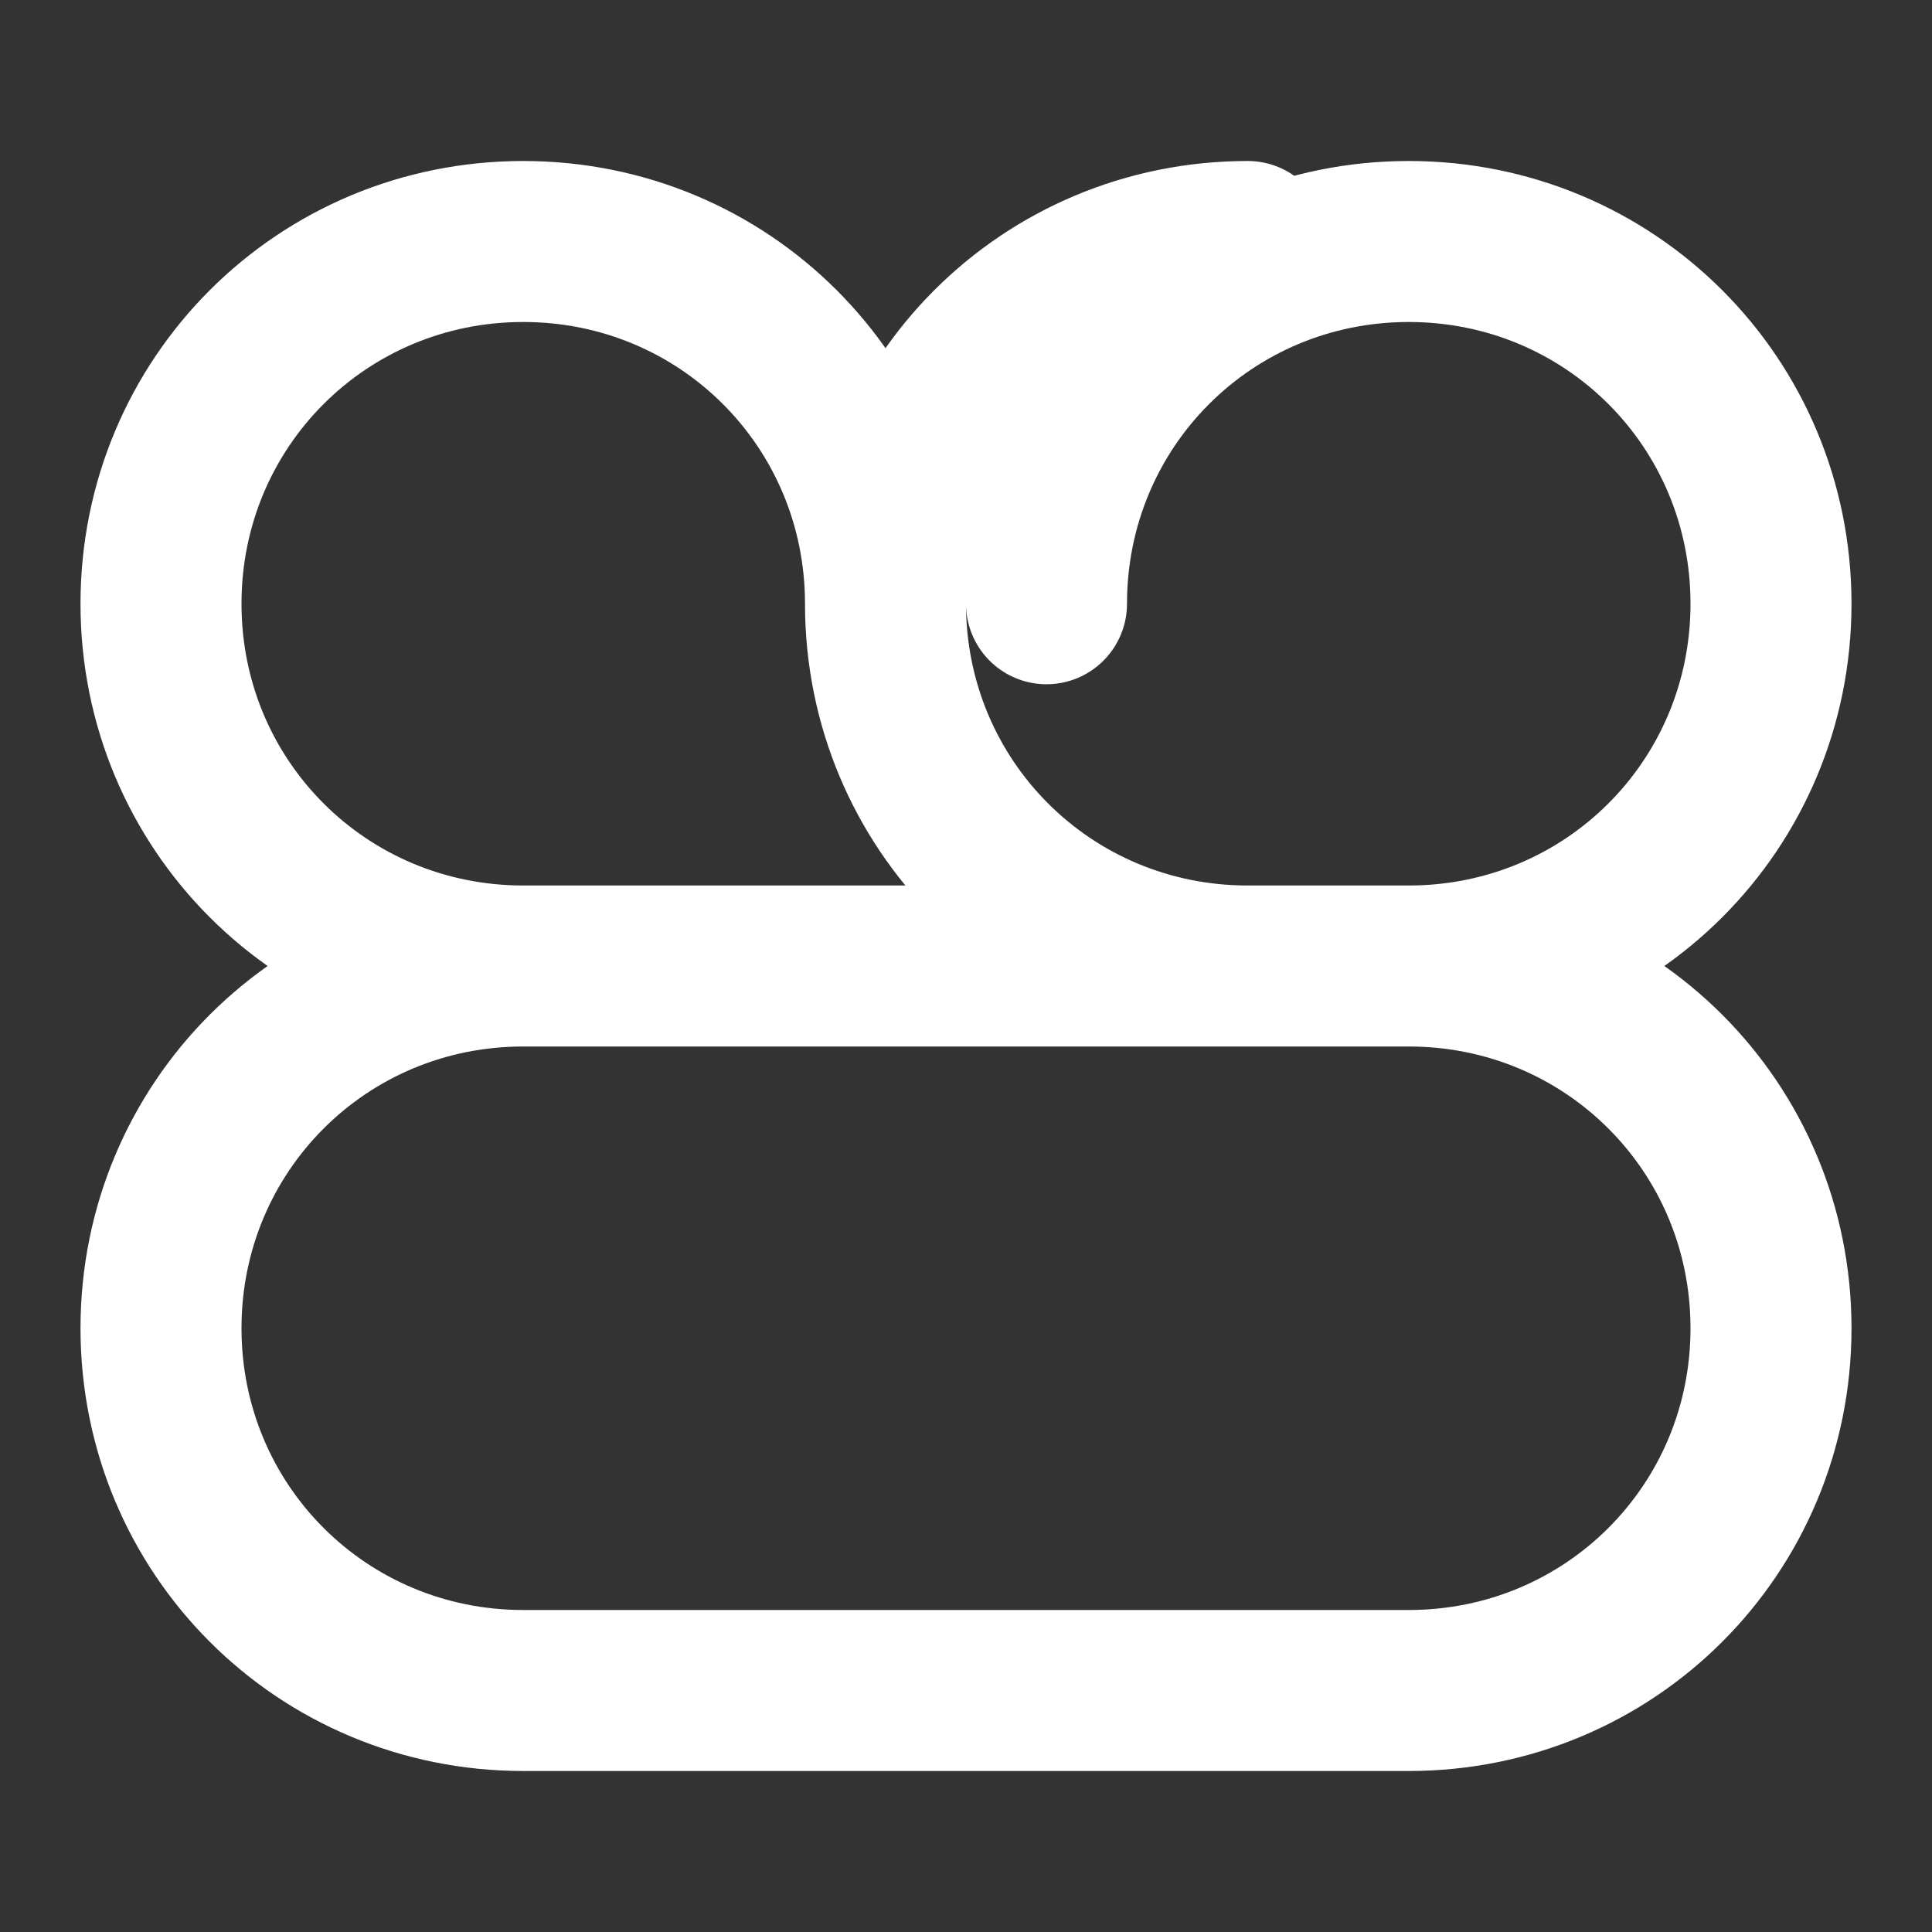 <?xml version="1.0" encoding="UTF-8"?>
<svg width="24" height="24" viewBox="0 0 24 24" fill="none" xmlns="http://www.w3.org/2000/svg">
  <rect x="0" y="0" width="24" height="24" fill="#333333" stroke="none"/>
  <path d="M6.5 12H17.5M6.5 12C4 12 2 10 2 7.5C2 5 4 3 6.5 3C9 3 11 5 11 7.5M6.5 12C4 12 2 14 2 16.5C2 19 4 21 6.5 21H17.5C20 21 22 19 22 16.5C22 14 20 12 17.5 12M17.5 12C20 12 22 10 22 7.5C22 5 20 3 17.5 3C15 3 13 5 13 7.5M11 7.5C11 10 13 12 15.5 12M11 7.5C11 5 13 3 15.5 3" stroke="white" stroke-width="2" stroke-linecap="round" stroke-linejoin="round"/>
</svg>
